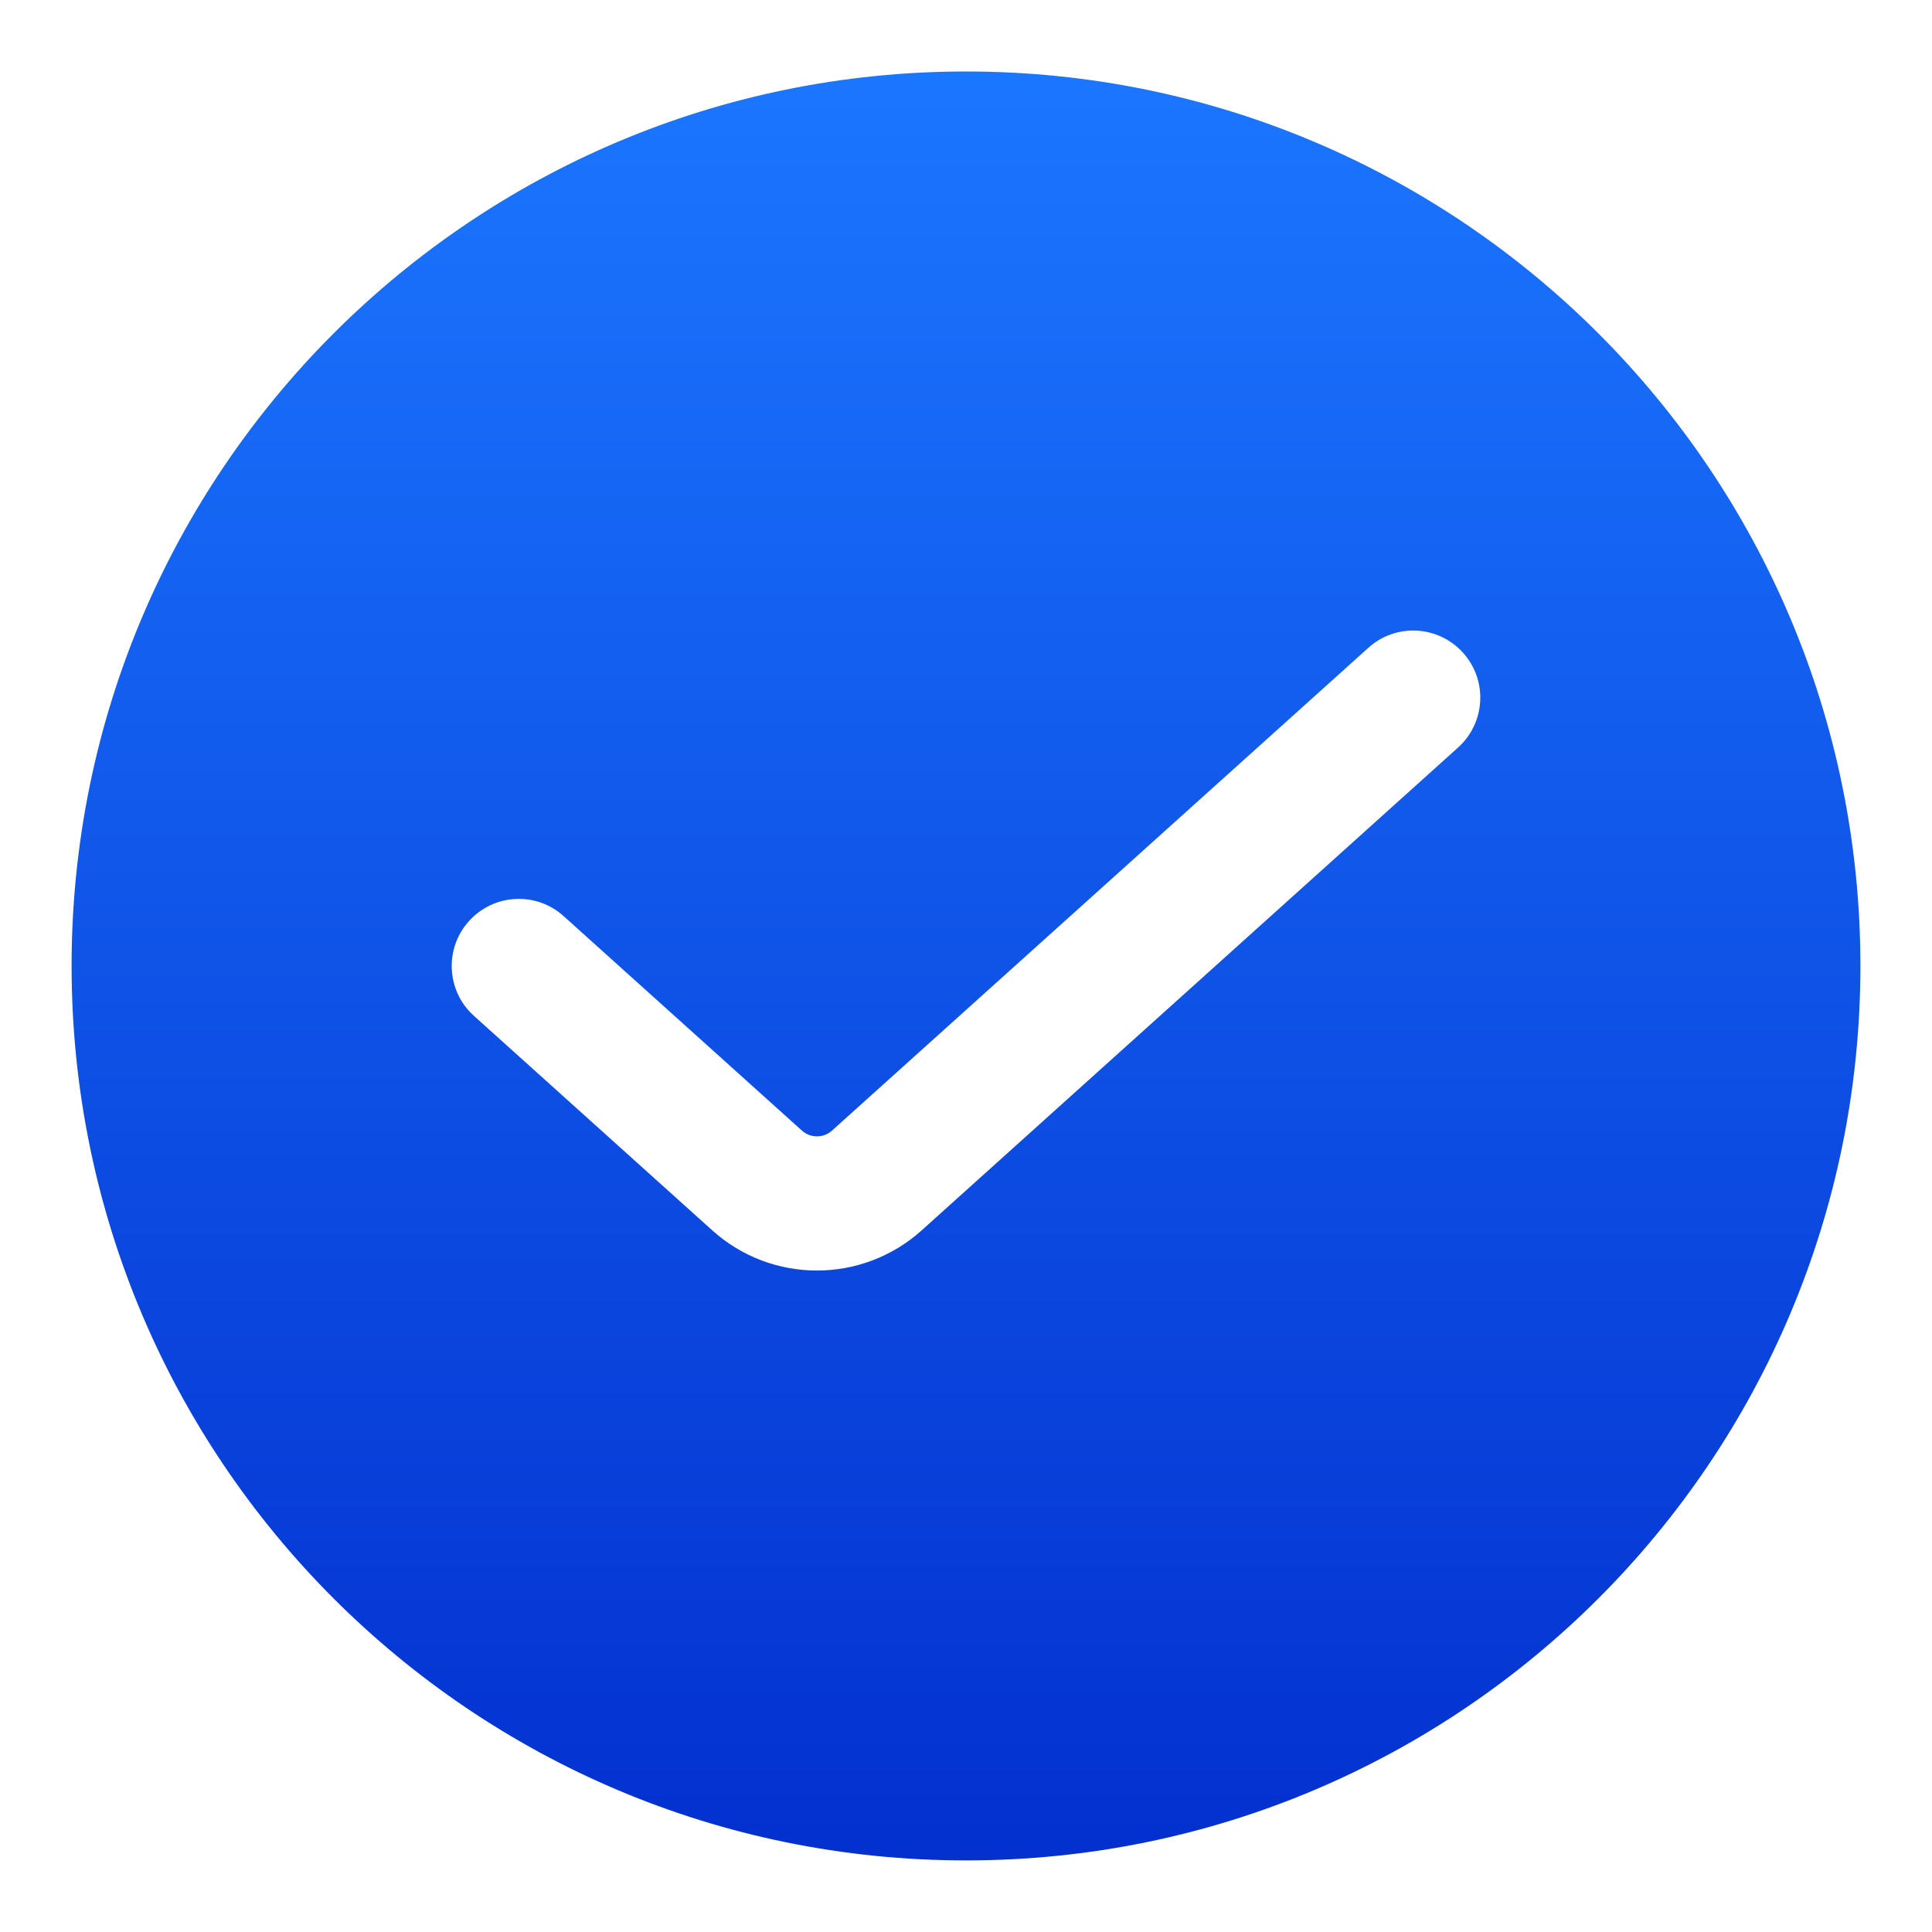 <svg width="18" height="18" viewBox="0 0 18 18" fill="none" xmlns="http://www.w3.org/2000/svg">
<path fill-rule="evenodd" clip-rule="evenodd" d="M9 17.333C13.602 17.333 17.333 13.602 17.333 8.999C17.333 4.397 13.602 0.666 9 0.666C4.398 0.666 0.667 4.397 0.667 8.999C0.667 13.602 4.398 17.333 9 17.333ZM13.585 6.964C13.841 6.733 13.862 6.338 13.631 6.082C13.4 5.825 13.005 5.804 12.749 6.035L7.751 10.534C7.671 10.605 7.551 10.605 7.472 10.534L5.251 8.535C4.995 8.304 4.6 8.325 4.369 8.582C4.138 8.838 4.159 9.234 4.415 9.464L6.636 11.463C7.19 11.962 8.032 11.962 8.587 11.463L13.585 6.964Z" fill="url(#paint0_linear_3247_54187)"/>
<defs>
<linearGradient id="paint0_linear_3247_54187" x1="9" y1="0.666" x2="9" y2="17.333" gradientUnits="userSpaceOnUse">
<stop stop-color="#1B76FF"/>
<stop offset="1" stop-color="#0330CF"/>
</linearGradient>
</defs>
</svg>
